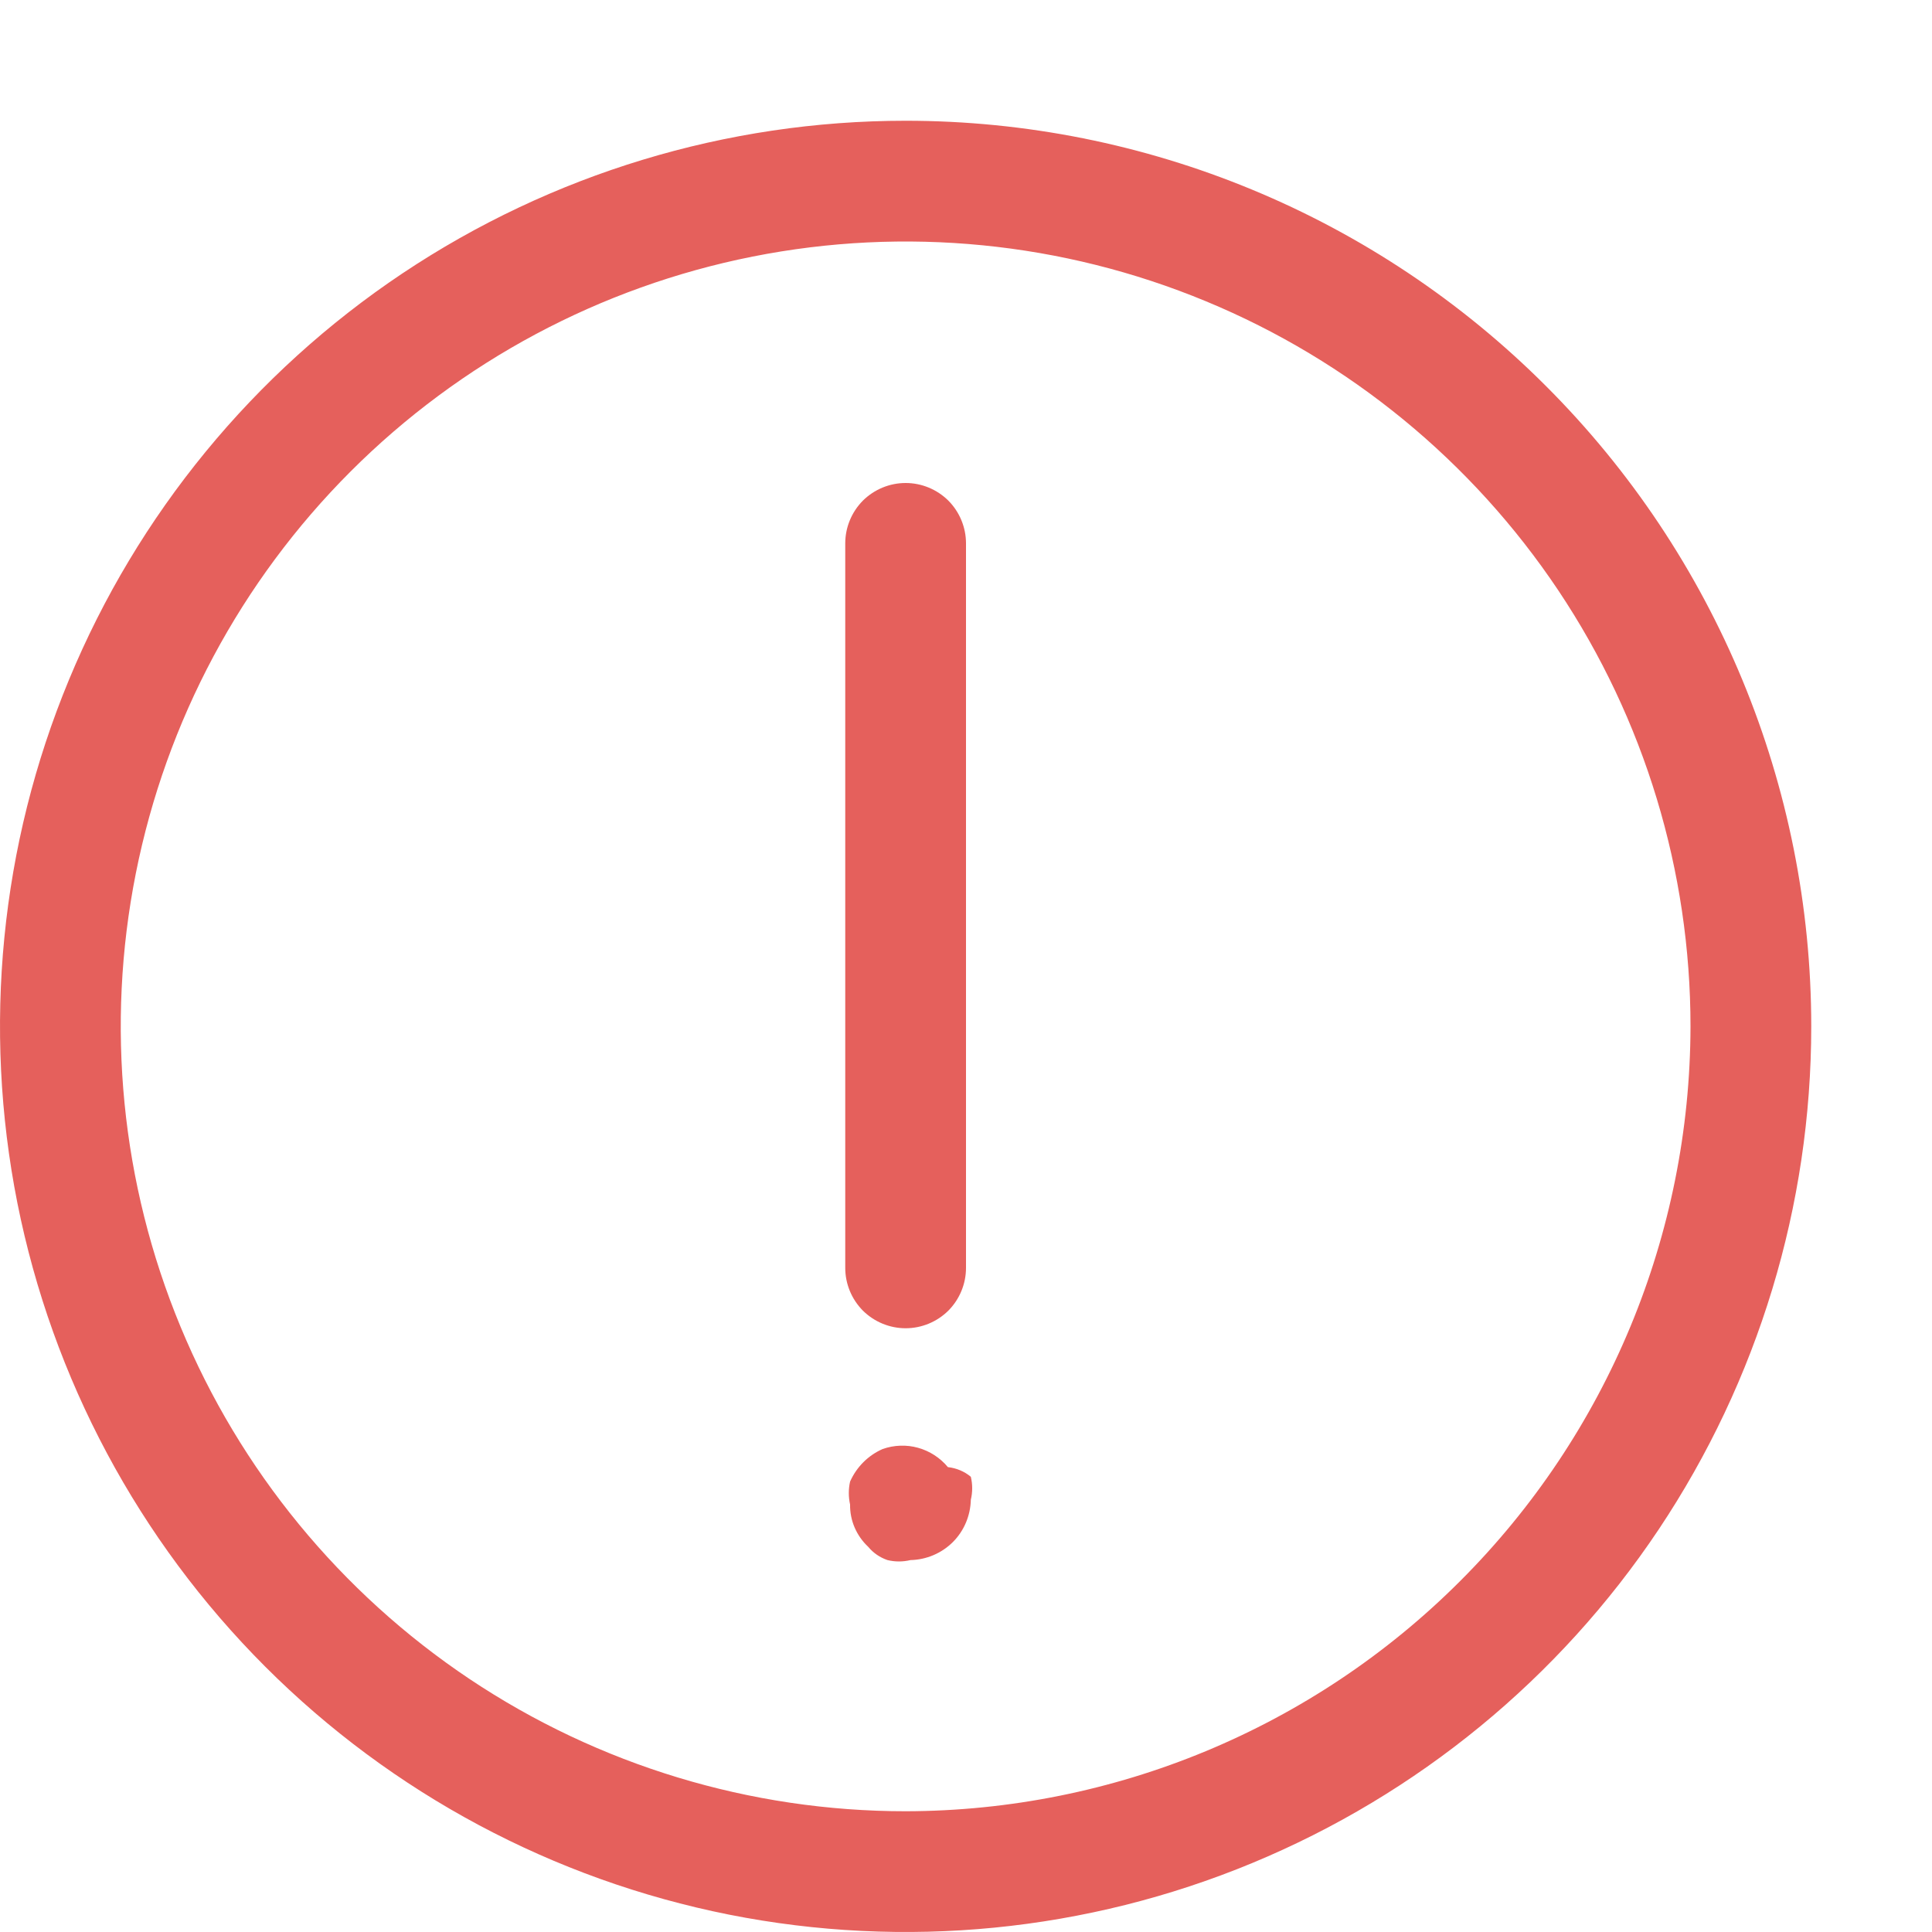 <svg width="16" height="16" viewBox="0 0 16 16" fill="none" xmlns="http://www.w3.org/2000/svg">
<g clip-path="url(#clip0)">
<path d="M7.5 1C6.017 1 4.567 1.44 3.333 2.264C2.1 3.088 1.139 4.259 0.571 5.63C0.003 7 -0.145 8.508 0.144 9.963C0.434 11.418 1.148 12.754 2.197 13.803C3.246 14.852 4.582 15.566 6.037 15.856C7.492 16.145 9 15.997 10.37 15.429C11.741 14.861 12.912 13.9 13.736 12.667C14.56 11.433 15 9.983 15 8.5C15 6.511 14.21 4.603 12.803 3.197C11.397 1.79 9.489 1 7.5 1V1ZM7.5 15C6.214 15 4.958 14.619 3.889 13.905C2.82 13.19 1.987 12.175 1.495 10.987C1.003 9.8 0.874 8.493 1.125 7.232C1.376 5.971 1.995 4.813 2.904 3.904C3.813 2.995 4.971 2.376 6.232 2.125C7.493 1.874 8.8 2.003 9.987 2.495C11.175 2.987 12.19 3.82 12.905 4.889C13.619 5.958 14 7.214 14 8.5C13.997 10.223 13.312 11.875 12.093 13.093C10.875 14.312 9.223 14.997 7.5 15V15Z" fill="#E5605C"/>
<path d="M7.5 4C7.367 4 7.24 4.053 7.146 4.146C7.053 4.24 7 4.367 7 4.5V10.5C7 10.633 7.053 10.76 7.146 10.854C7.24 10.947 7.367 11 7.5 11C7.633 11 7.76 10.947 7.854 10.854C7.947 10.76 8 10.633 8 10.5V4.5C8 4.367 7.947 4.24 7.854 4.146C7.76 4.053 7.633 4 7.5 4Z" fill="#E5605C"/>
<path d="M7.85 12.15C7.786 12.073 7.7 12.017 7.603 11.99C7.507 11.963 7.404 11.967 7.31 12C7.189 12.053 7.093 12.15 7.04 12.27C7.026 12.332 7.026 12.397 7.04 12.46C7.039 12.526 7.052 12.591 7.078 12.651C7.104 12.711 7.142 12.765 7.19 12.81C7.232 12.861 7.288 12.899 7.35 12.92C7.412 12.935 7.477 12.935 7.54 12.92C7.672 12.917 7.797 12.864 7.891 12.771C7.984 12.678 8.037 12.552 8.04 12.42C8.055 12.357 8.055 12.293 8.04 12.23C7.986 12.185 7.92 12.158 7.85 12.15V12.15Z" fill="#E5605C"/>
</g>
<defs>
<clipPath id="clip0">
<rect width="16" height="16" fill="white"/>
</clipPath>
</defs>
</svg>
